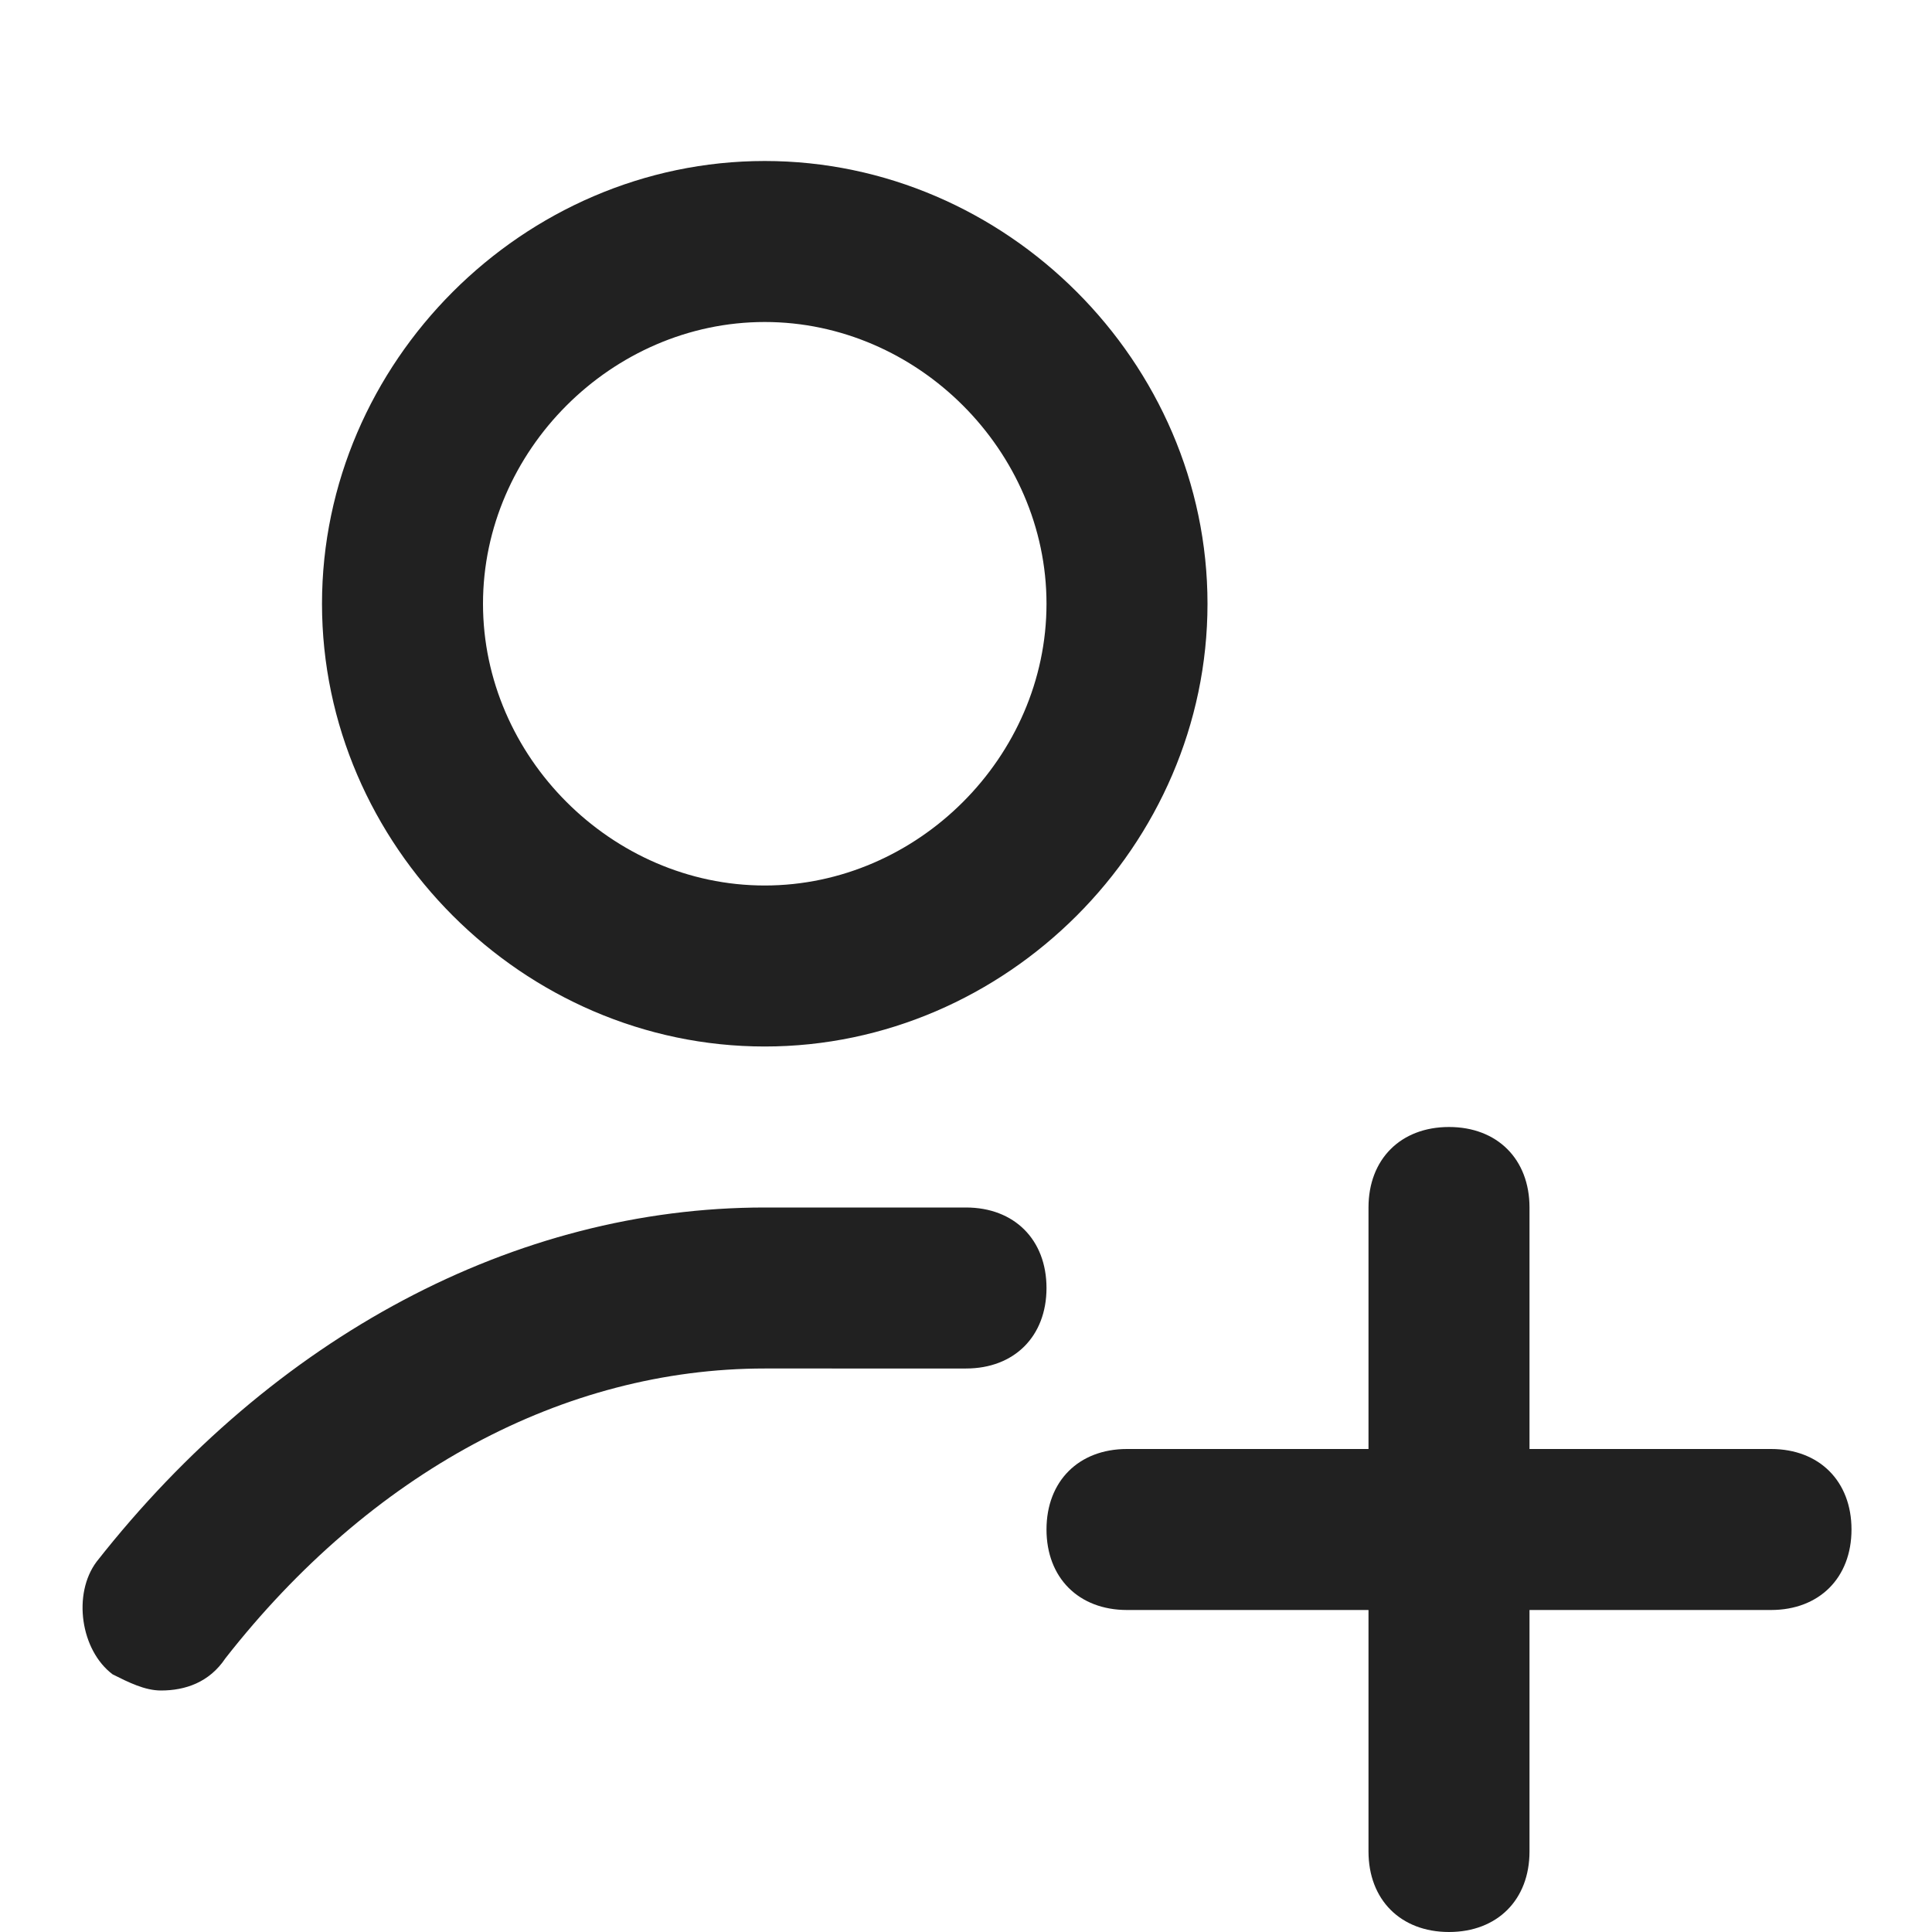<?xml version="1.0" encoding="utf-8"?>
<!-- Generator: Adobe Illustrator 22.1.0, SVG Export Plug-In . SVG Version: 6.00 Build 0)  -->
<svg version="1.1" id="Capa_1" xmlns="http://www.w3.org/2000/svg" xmlns:xlink="http://www.w3.org/1999/xlink" x="0px" y="0px"
	 viewBox="0 0 24 24" style="enable-background:new 0 0 24 24;" xml:space="preserve">
<style type="text/css">
	.st0{fill:#212121;}
</style>
<g>
	<path class="st0" d="M2,21c-0.2,0-0.4-0.1-0.6-0.2c-0.4-0.3-0.5-1-0.2-1.4C3.4,16.6,6.4,15,9.5,15H12c0.6,0,1,0.4,1,1s-0.4,1-1,1
		H9.5c-2.5,0-4.9,1.3-6.7,3.6C2.6,20.9,2.3,21,2,21z M9.5,13C6.5,13,4,10.5,4,7.5S6.5,2,9.5,2S15,4.5,15,7.5S12.5,13,9.5,13z M9.5,4
		C7.6,4,6,5.6,6,7.5S7.6,11,9.5,11S13,9.4,13,7.5S11.4,4,9.5,4z"/>
</g>
<g>
	<path class="st0" d="M18,24c-0.6,0-1-0.4-1-1v-3h-3c-0.6,0-1-0.4-1-1s0.4-1,1-1h3v-3c0-0.6,0.4-1,1-1s1,0.4,1,1v3h3
		c0.6,0,1,0.4,1,1s-0.4,1-1,1h-3v3C19,23.6,18.6,24,18,24z"/>
</g>
</svg>
